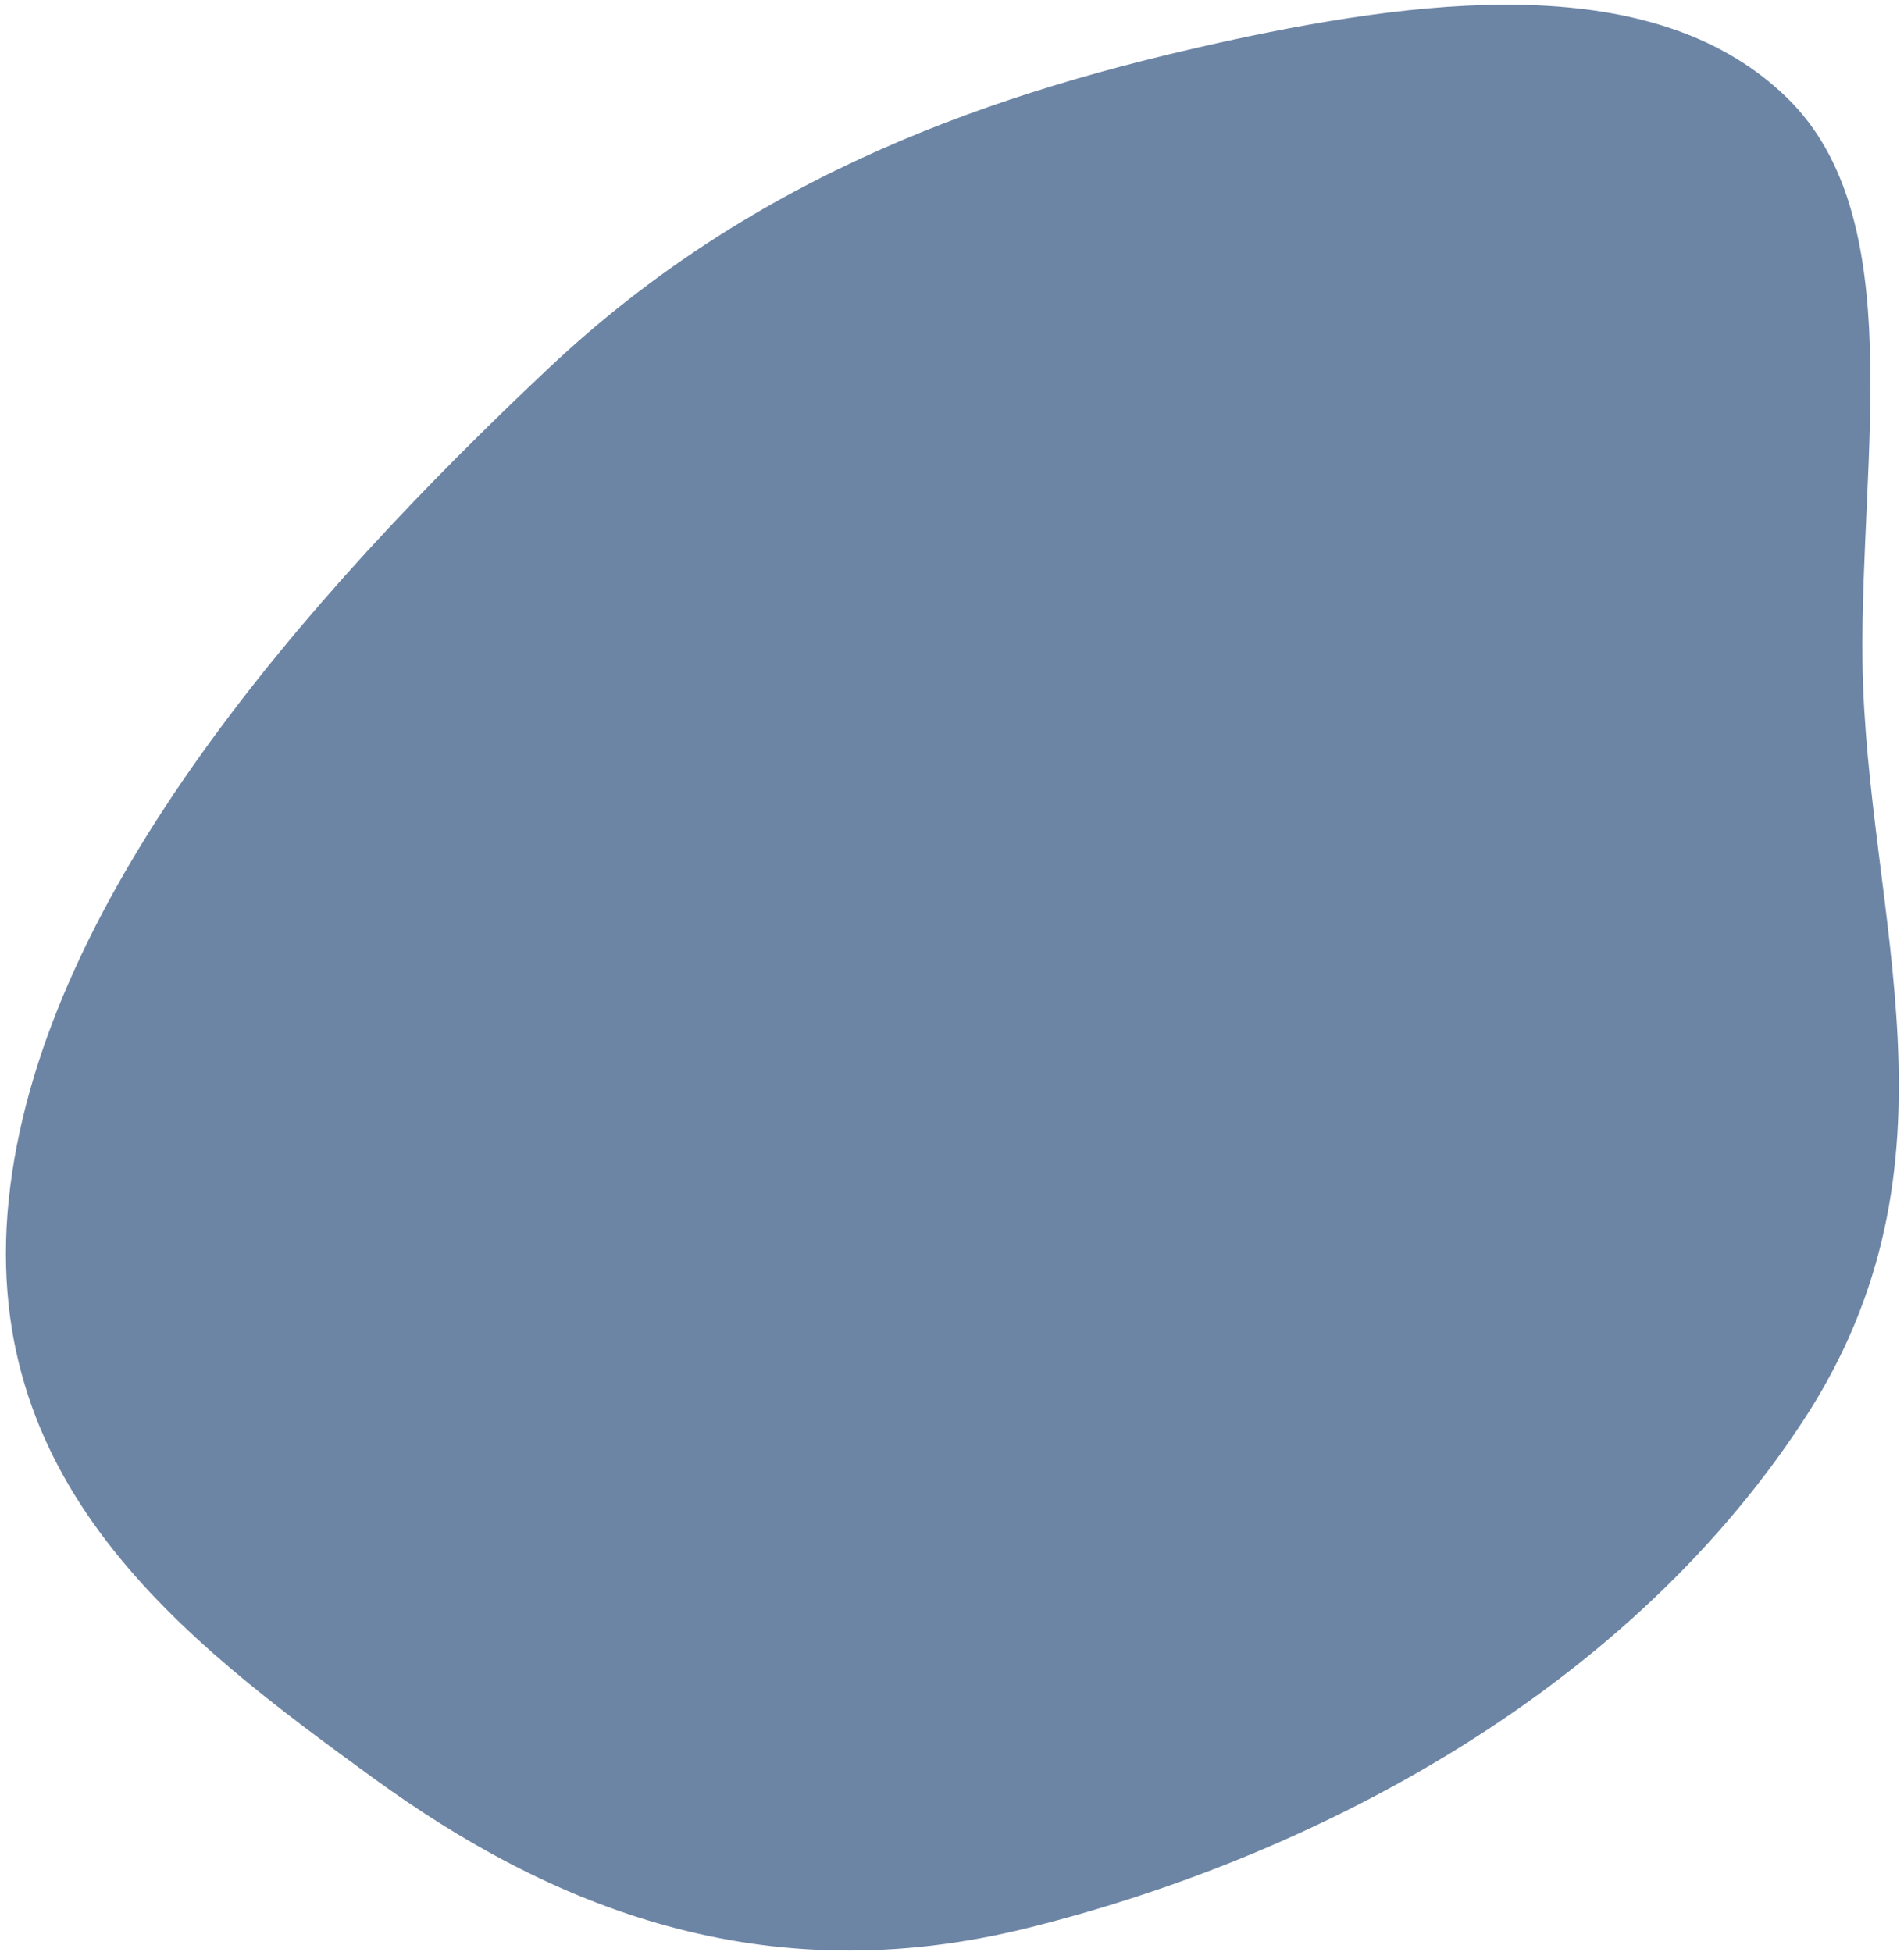 <svg width="197" height="202" viewBox="0 0 197 202" fill="none" xmlns="http://www.w3.org/2000/svg">
<path fill-rule="evenodd" clip-rule="evenodd" d="M56.89 37.979C78.299 17.846 103.116 9.423 127.193 4.193C149.234 -0.595 171.838 -2.662 184.94 10.162C197.571 22.524 192.464 47.031 192.704 68.311C193.002 94.742 204.192 120.228 186.484 147.13C167.526 175.932 134.769 192.402 106.37 199.469C78.913 206.301 56.946 197.306 38.577 183.936C19.006 169.69 -2.777 153.353 1.055 122.81C4.852 92.549 31.247 62.093 56.89 37.979Z" fill="#0C356A" fill-opacity="0.6"/>
</svg>
